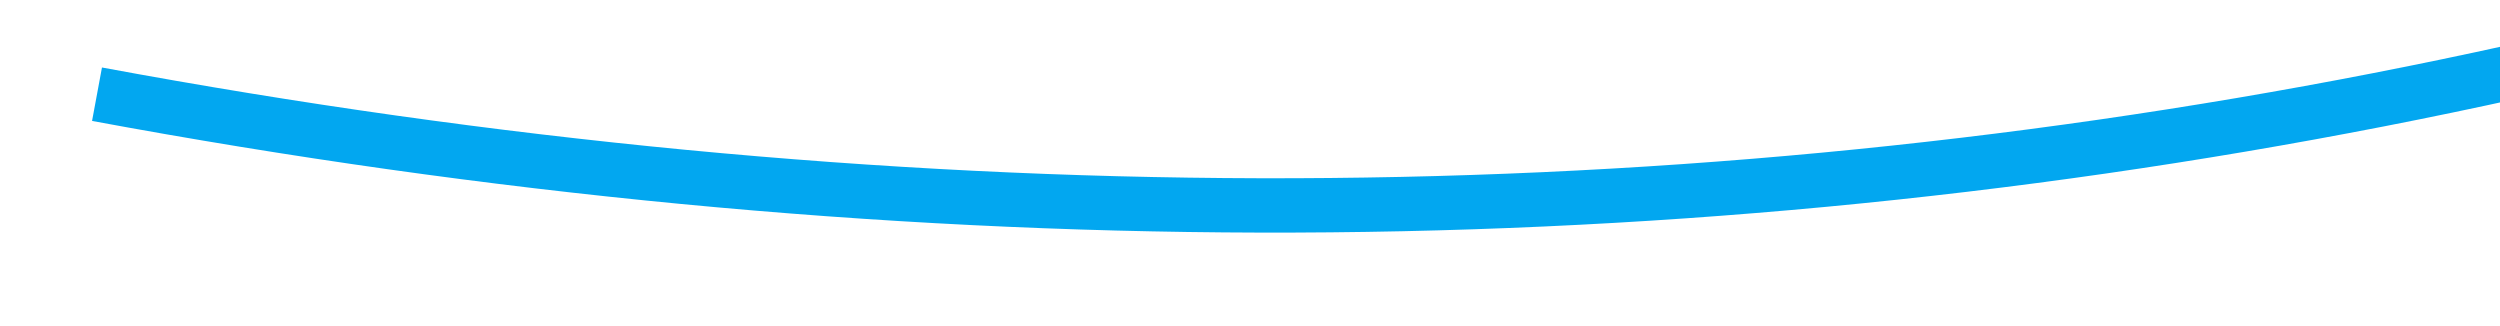 ﻿<?xml version="1.0" encoding="utf-8"?>
<svg version="1.1" width="92px" height="12px" viewBox="592 528  92 12" xmlns:xlink="http://www.w3.org/1999/xlink" xmlns="http://www.w3.org/2000/svg">
  <g transform="matrix(0.719 -0.695 0.695 0.719 -191.886 593.065 )">
    <path d="M 609 503  C 643.279 551.123  689.292 580.994  747.038 592.613  " stroke-width="2" stroke="#02a7f0" fill="none" />
    <path d="M 742.836 587.437  L 746.237 592.466  L 741.208 595.867  L 742.328 597.524  L 748.186 593.563  L 749.014 593.003  L 748.454 592.174  L 744.493 586.317  L 742.836 587.437  Z " fill-rule="nonzero" fill="#02a7f0" stroke="none" />
  </g>
</svg>
